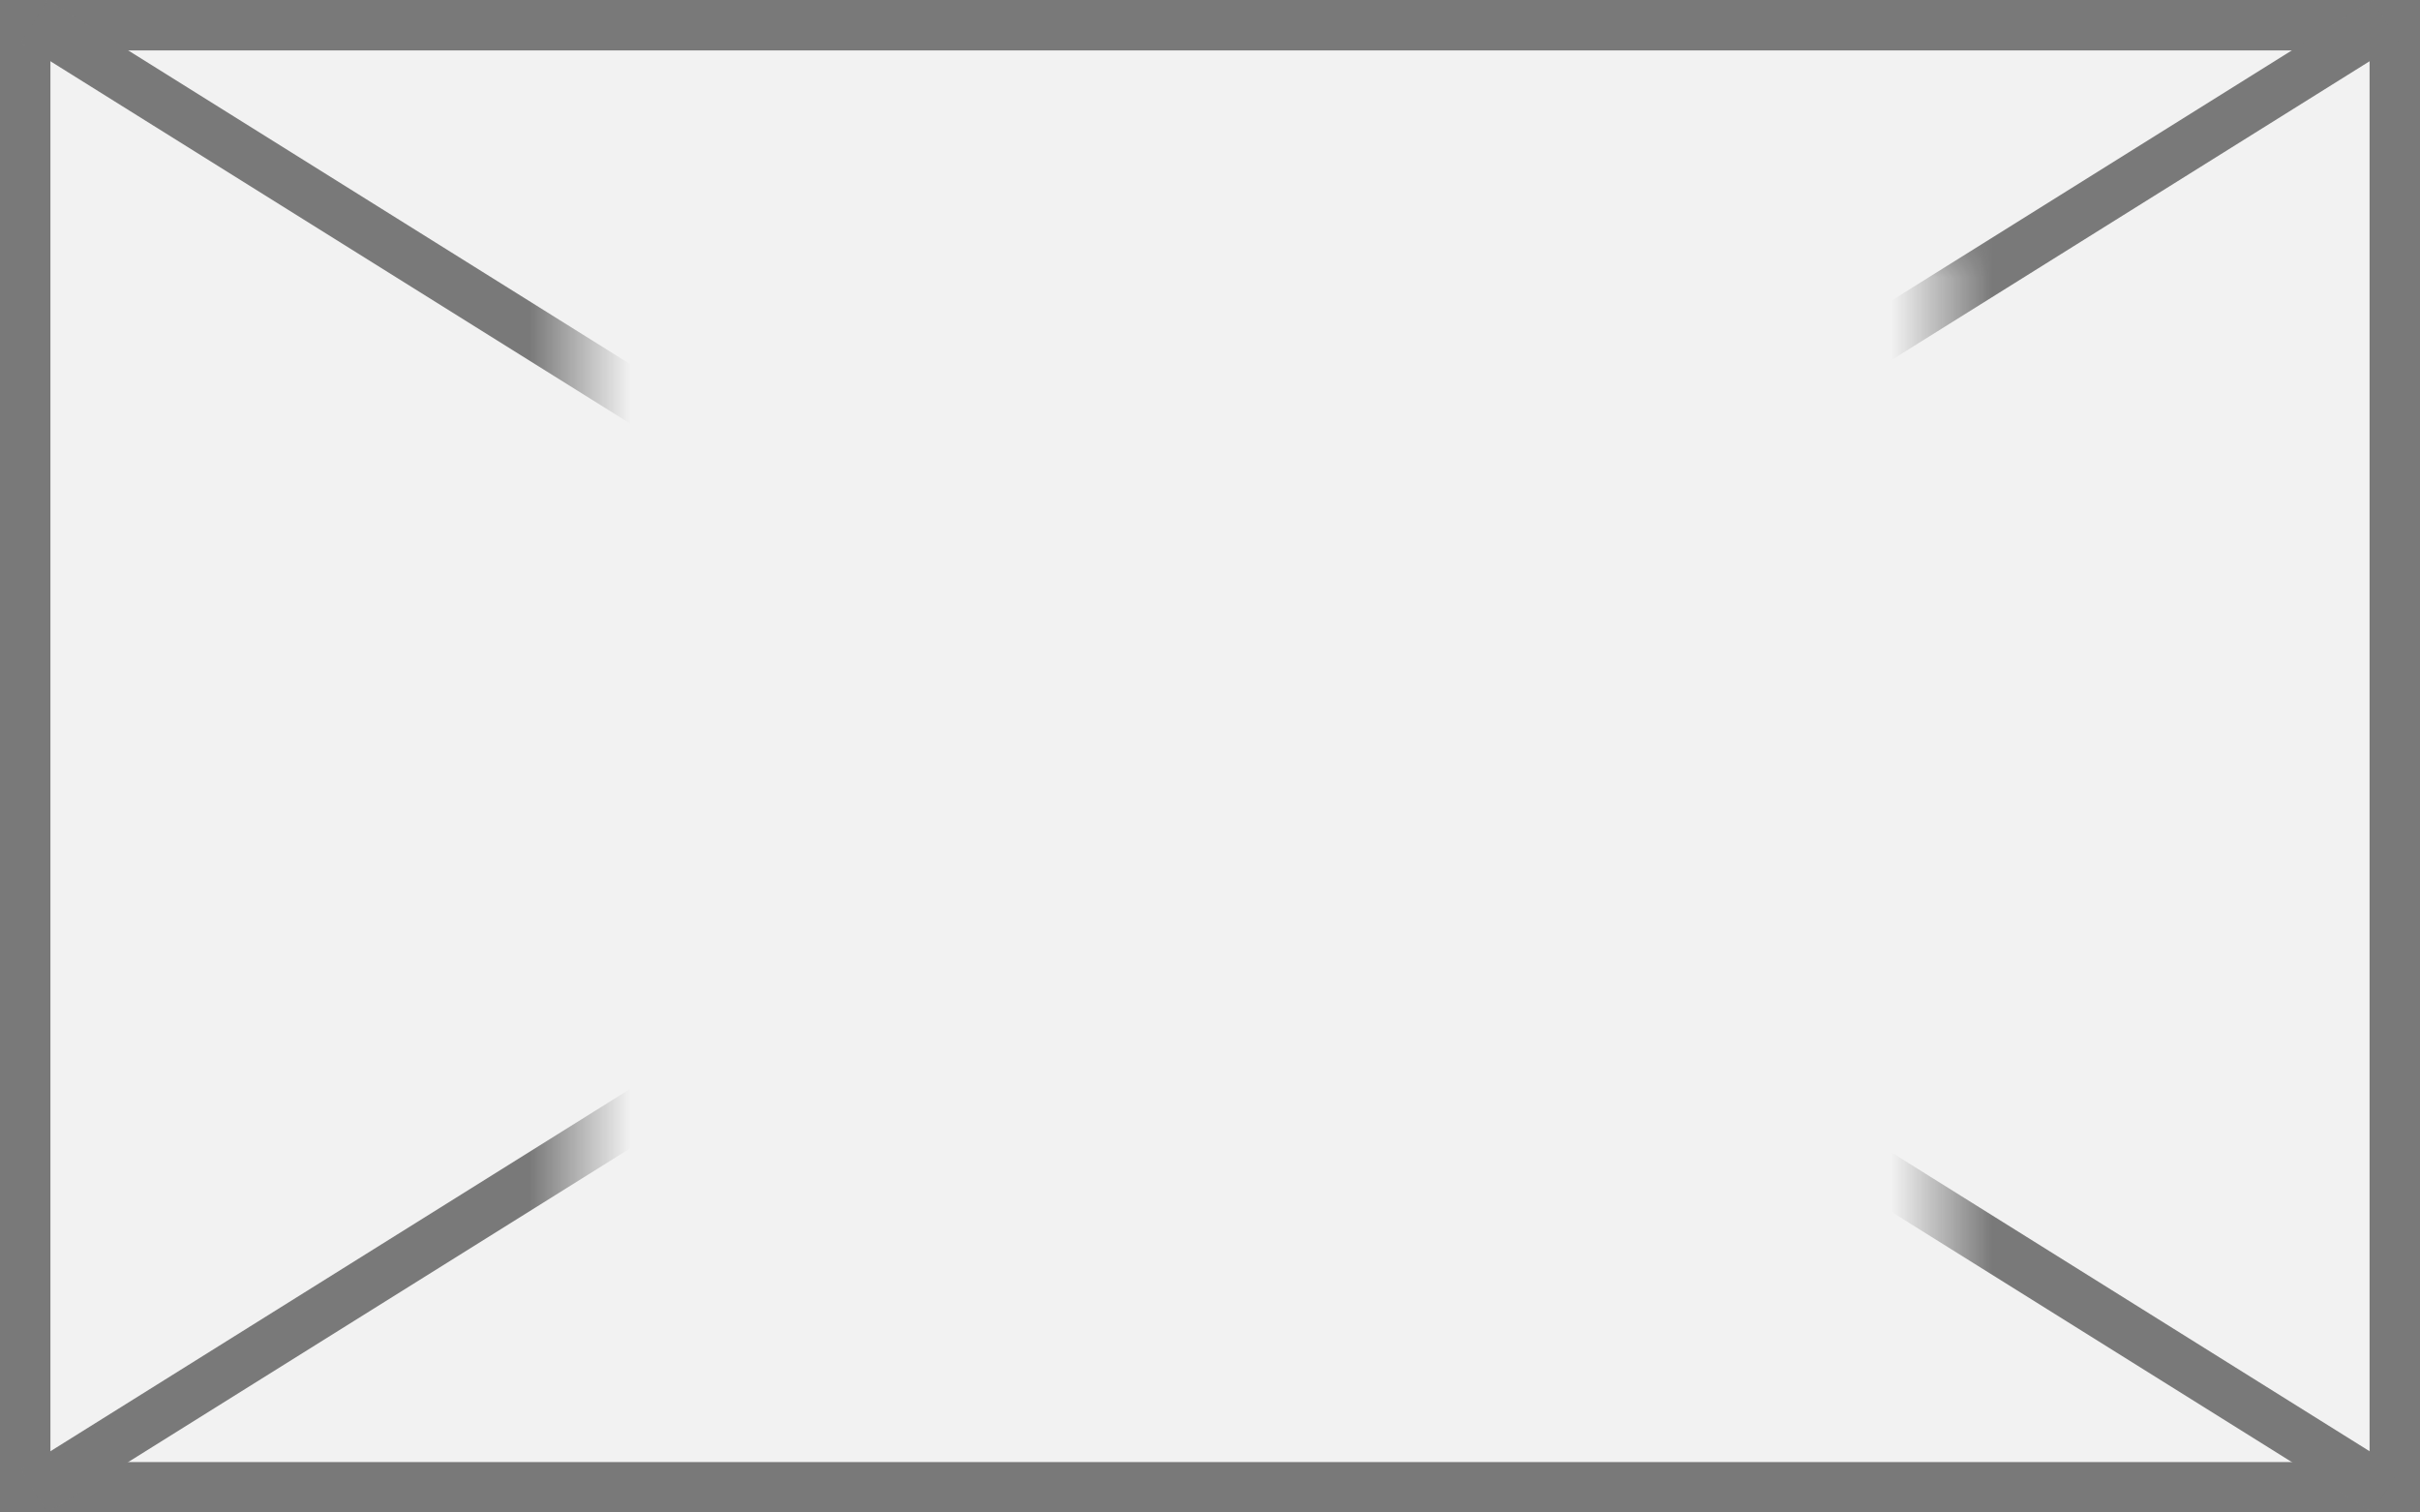 ﻿<?xml version="1.0" encoding="utf-8"?>
<svg version="1.1" xmlns:xlink="http://www.w3.org/1999/xlink" width="48px" height="30px" xmlns="http://www.w3.org/2000/svg">
  <rect width="100%" height="100%" fill="#333333" stroke="none"/>
  <defs>
    <mask fill="white" id="clip153">
      <path d="M 2036.5 1152  L 2063.5 1152  L 2063.5 1174  L 2036.5 1174  Z M 2025 1147  L 2073 1147  L 2073 1177  L 2025 1177  Z " fill-rule="evenodd" />
    </mask>
  </defs>
  <g transform="matrix(1 0 0 1 -2025 -1147 )">
    <path d="M 2025.5 1147.5  L 2072.5 1147.5  L 2072.5 1176.5  L 2025.5 1176.5  L 2025.5 1147.5  Z " fill-rule="nonzero" fill="#f2f2f2" stroke="none" />
    <path d="M 2025.5 1147.5  L 2072.5 1147.5  L 2072.5 1176.5  L 2025.5 1176.5  L 2025.5 1147.5  Z " stroke-width="1" stroke="#797979" fill="none" />
    <path d="M 2025.678 1147.424  L 2072.322 1176.576  M 2072.322 1147.424  L 2025.678 1176.576  " stroke-width="1" stroke="#797979" fill="none" mask="url(#clip153)" />
  </g>
</svg>